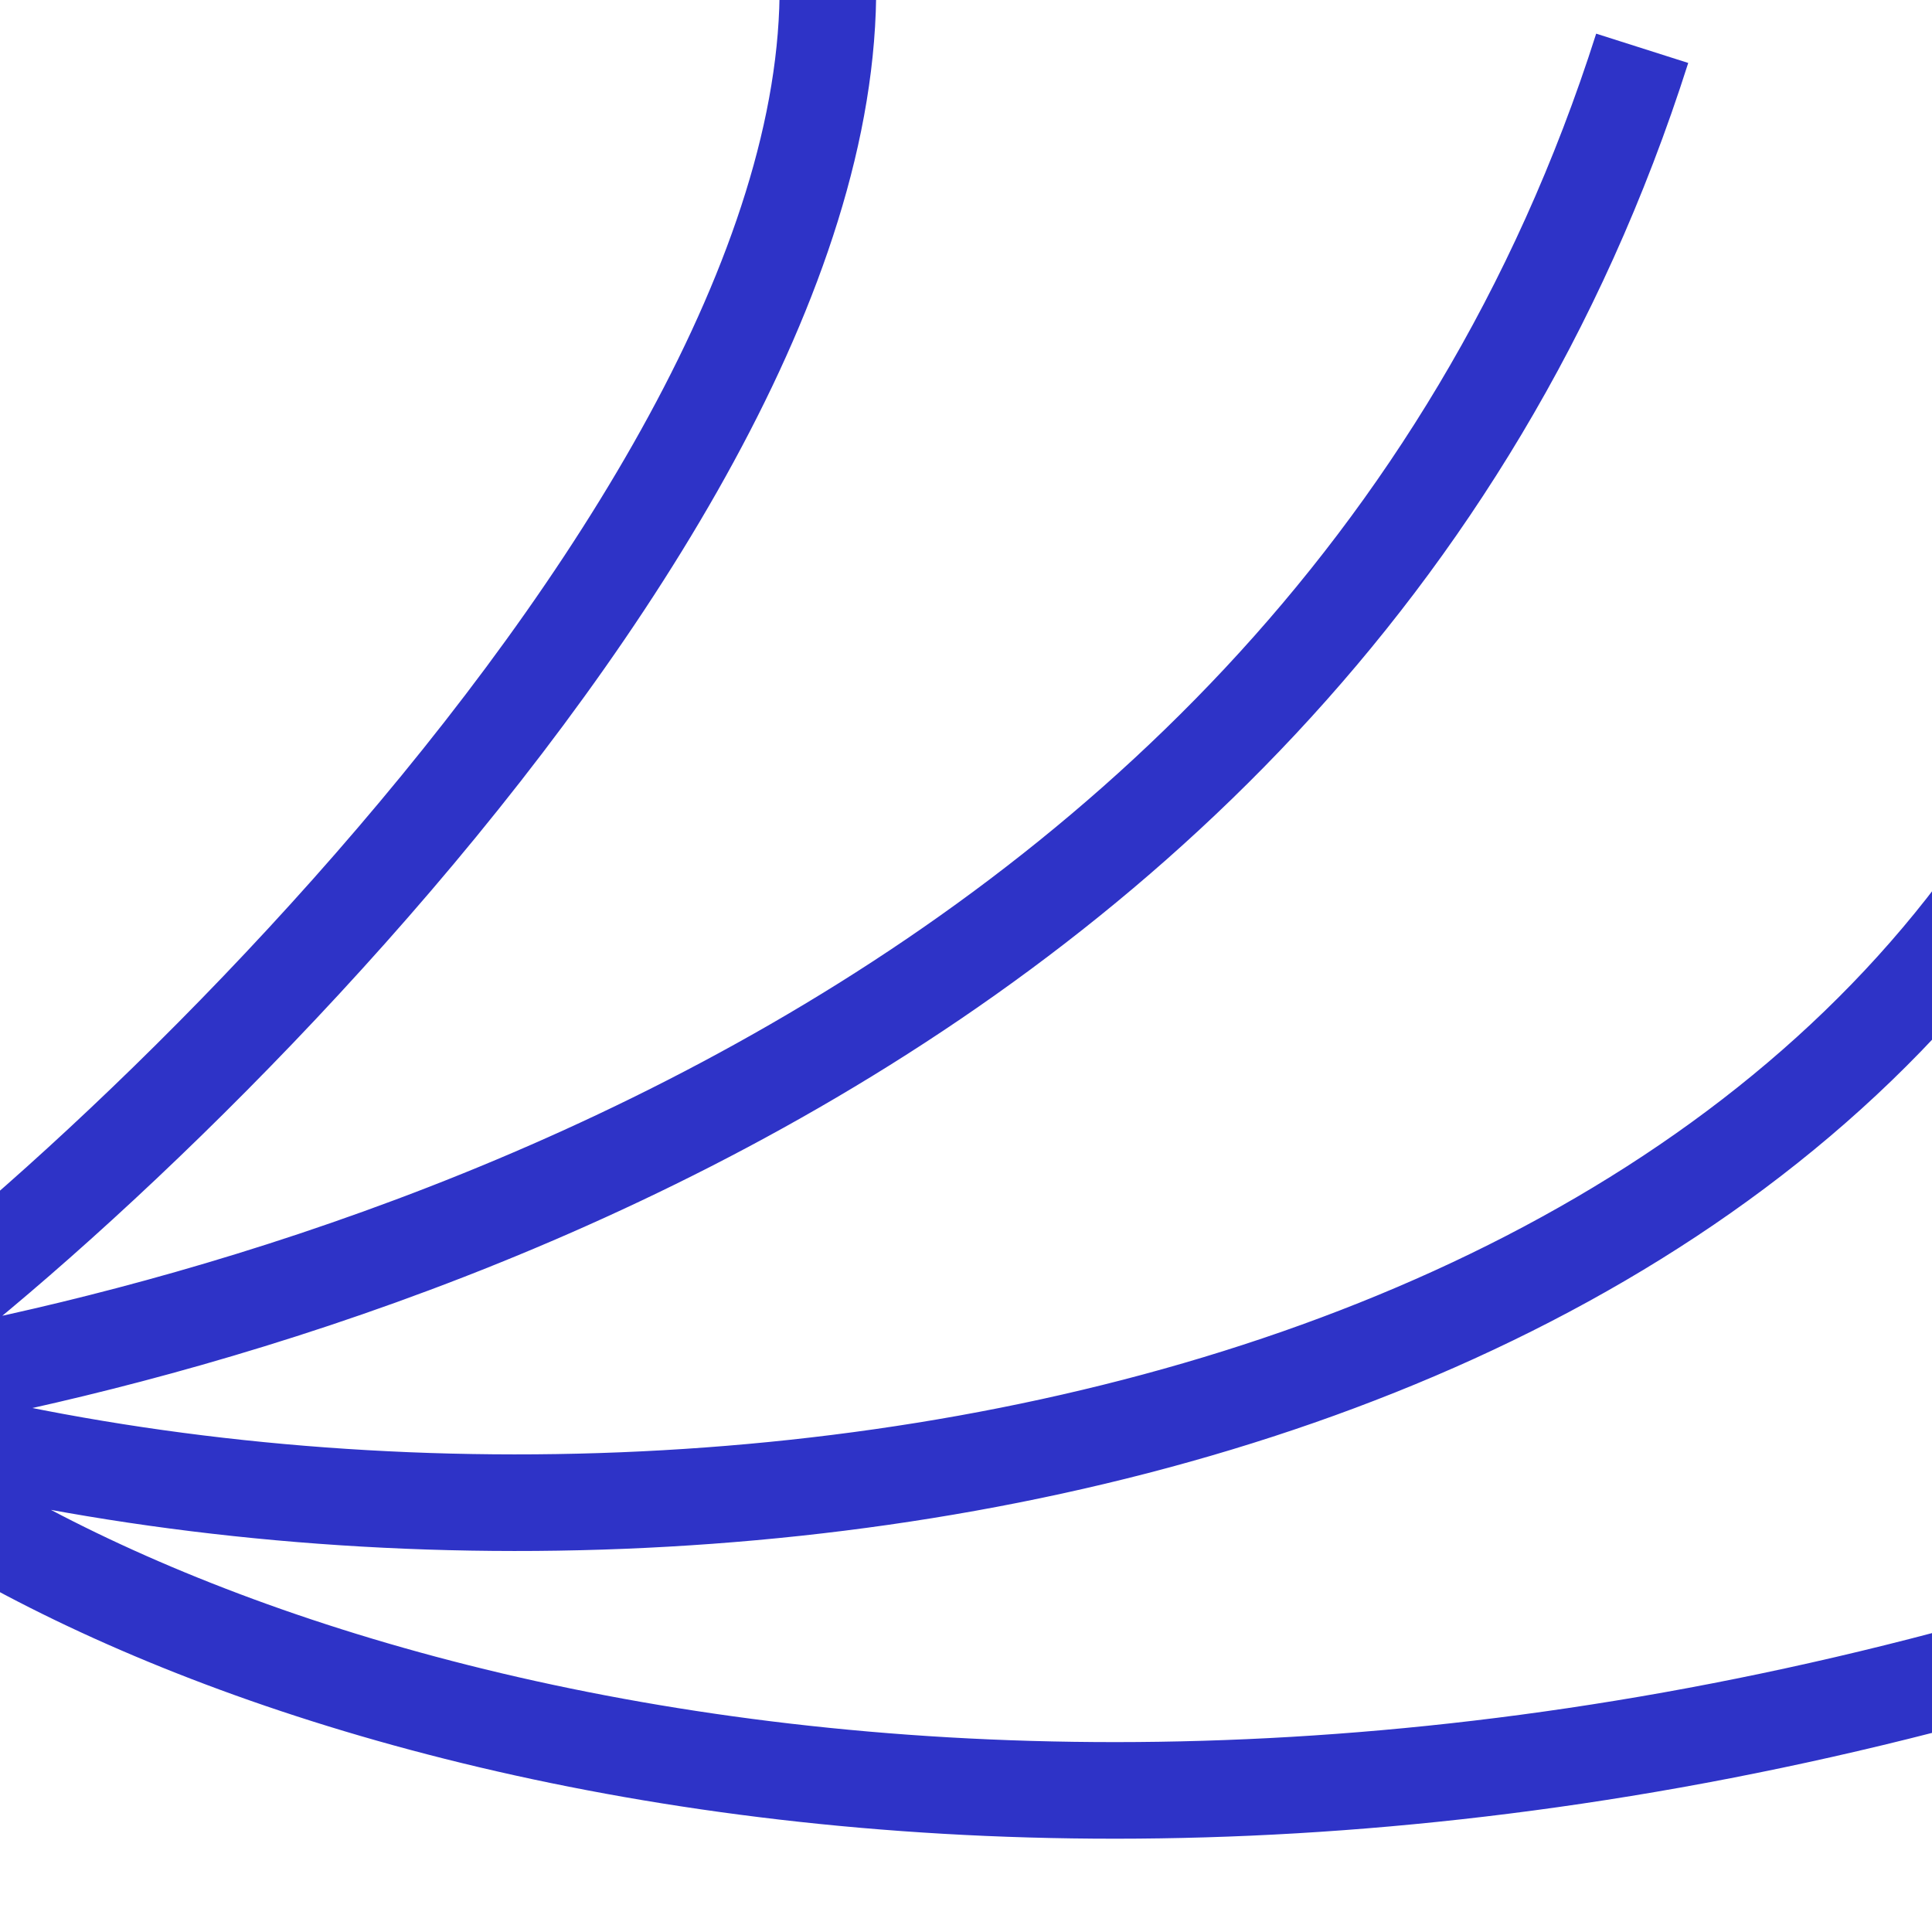 <svg width="20" height="20" viewBox="0 0 20 20" fill="none" xmlns="http://www.w3.org/2000/svg">
<path d="M-2 14.5C1.5 14 13.5 11.5 17 0.5M-2 14.5C6 17 18.67 15.316 22 6.689M-2 14.5C0.973 17.296 10 20.5 21.5 17M-2 14.5C0.5 13 9.451 4.751 8.5 -1" stroke="#2E33C7"/>
</svg>
